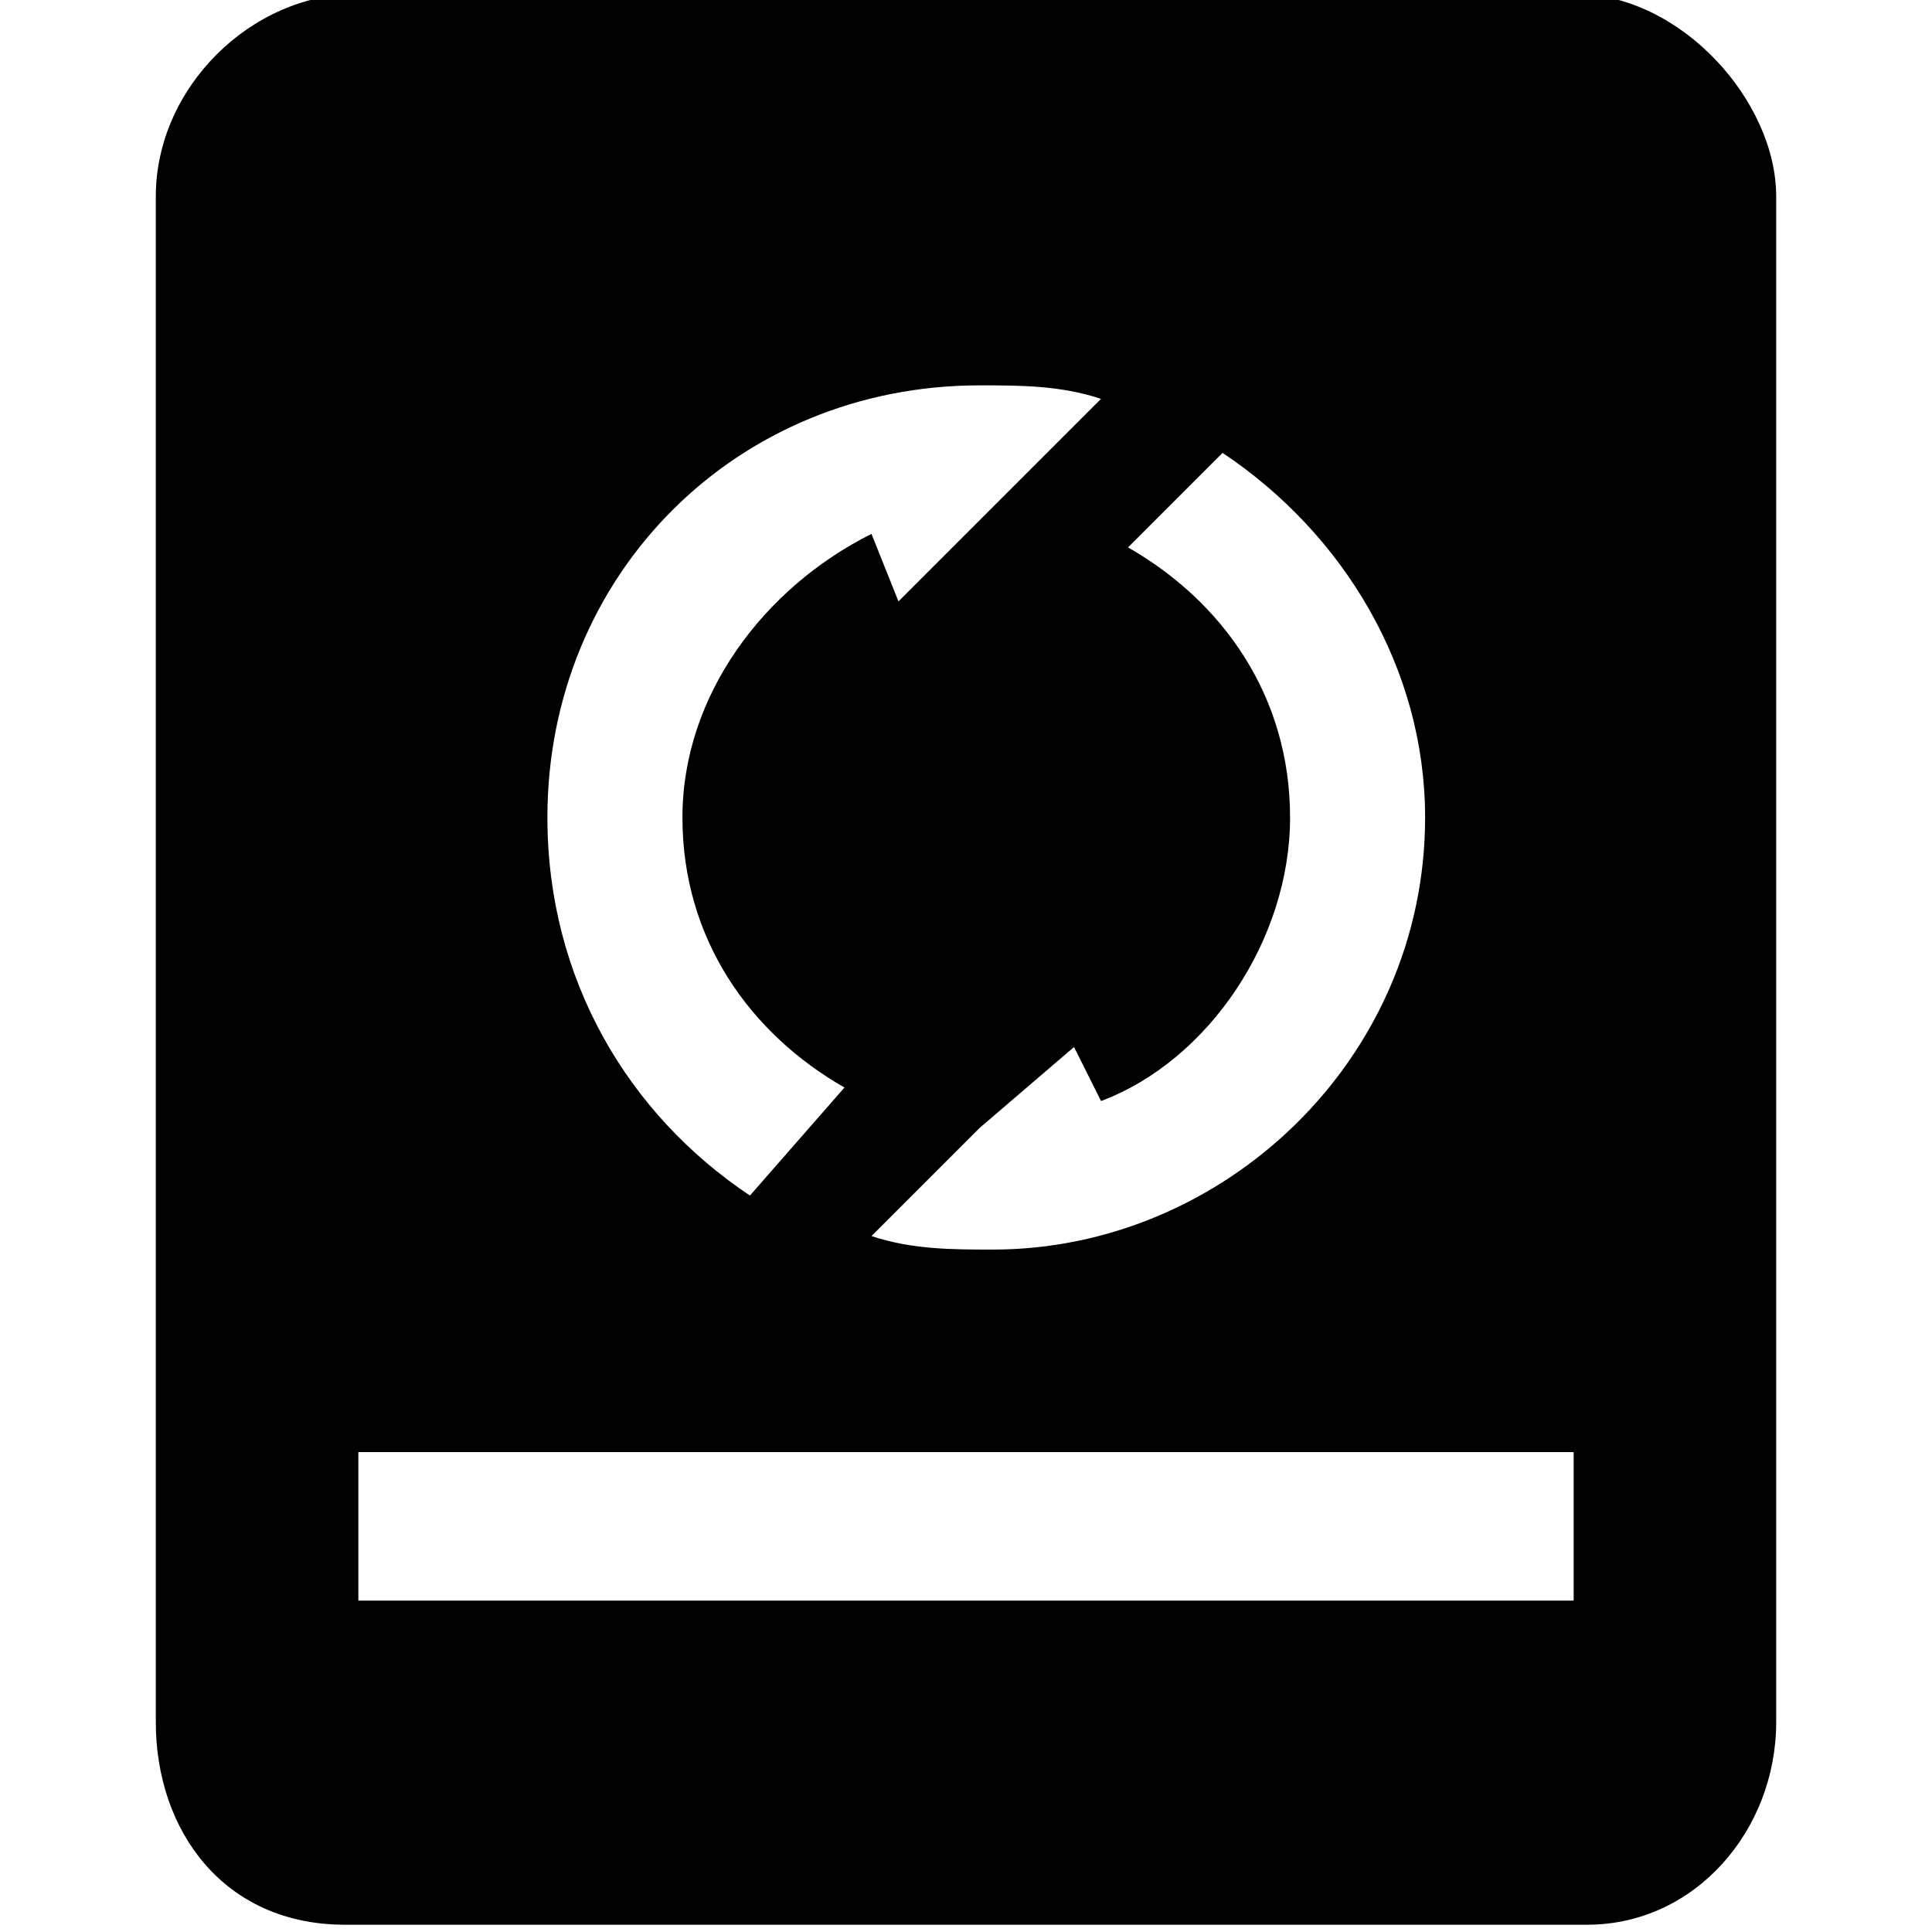 <?xml version="1.0" standalone="no"?><!DOCTYPE svg PUBLIC "-//W3C//DTD SVG 1.1//EN" "http://www.w3.org/Graphics/SVG/1.1/DTD/svg11.dtd"><svg class="icon" width="200px" height="200.00px" viewBox="0 0 1024 1024" version="1.1" xmlns="http://www.w3.org/2000/svg"><path d="M834.062-3.299h-644.124C132.683-3.299 82.584 46.799 82.584 104.055v808.733c0 57.255 35.785 107.354 100.197 107.354h658.438c57.255 0 100.197-50.099 100.197-107.354V104.055c0-50.099-50.099-107.354-107.354-107.354zM647.982 240.037c64.412 42.942 107.354 114.511 107.354 193.237 0 128.825-107.354 229.022-229.022 229.022-21.471 0-42.942 0-64.412-7.157l57.255-57.255 50.099-42.942 14.314 28.628c57.255-21.471 100.197-85.883 100.197-150.296 0-64.412-35.785-114.511-85.883-143.139l50.099-50.099z m-128.825-35.785c21.471 0 42.942 0 64.412 7.157l-64.412 64.412-42.942 42.942-14.314-35.785c-57.255 28.628-100.197 85.883-100.197 150.296 0 64.412 35.785 114.511 85.883 143.139l-50.099 57.255c-64.412-42.942-107.354-114.511-107.354-200.394 0-128.825 100.197-229.022 229.022-229.022z m314.905 579.712v64.412h-644.124v-78.726h644.124v14.314z" /></svg>